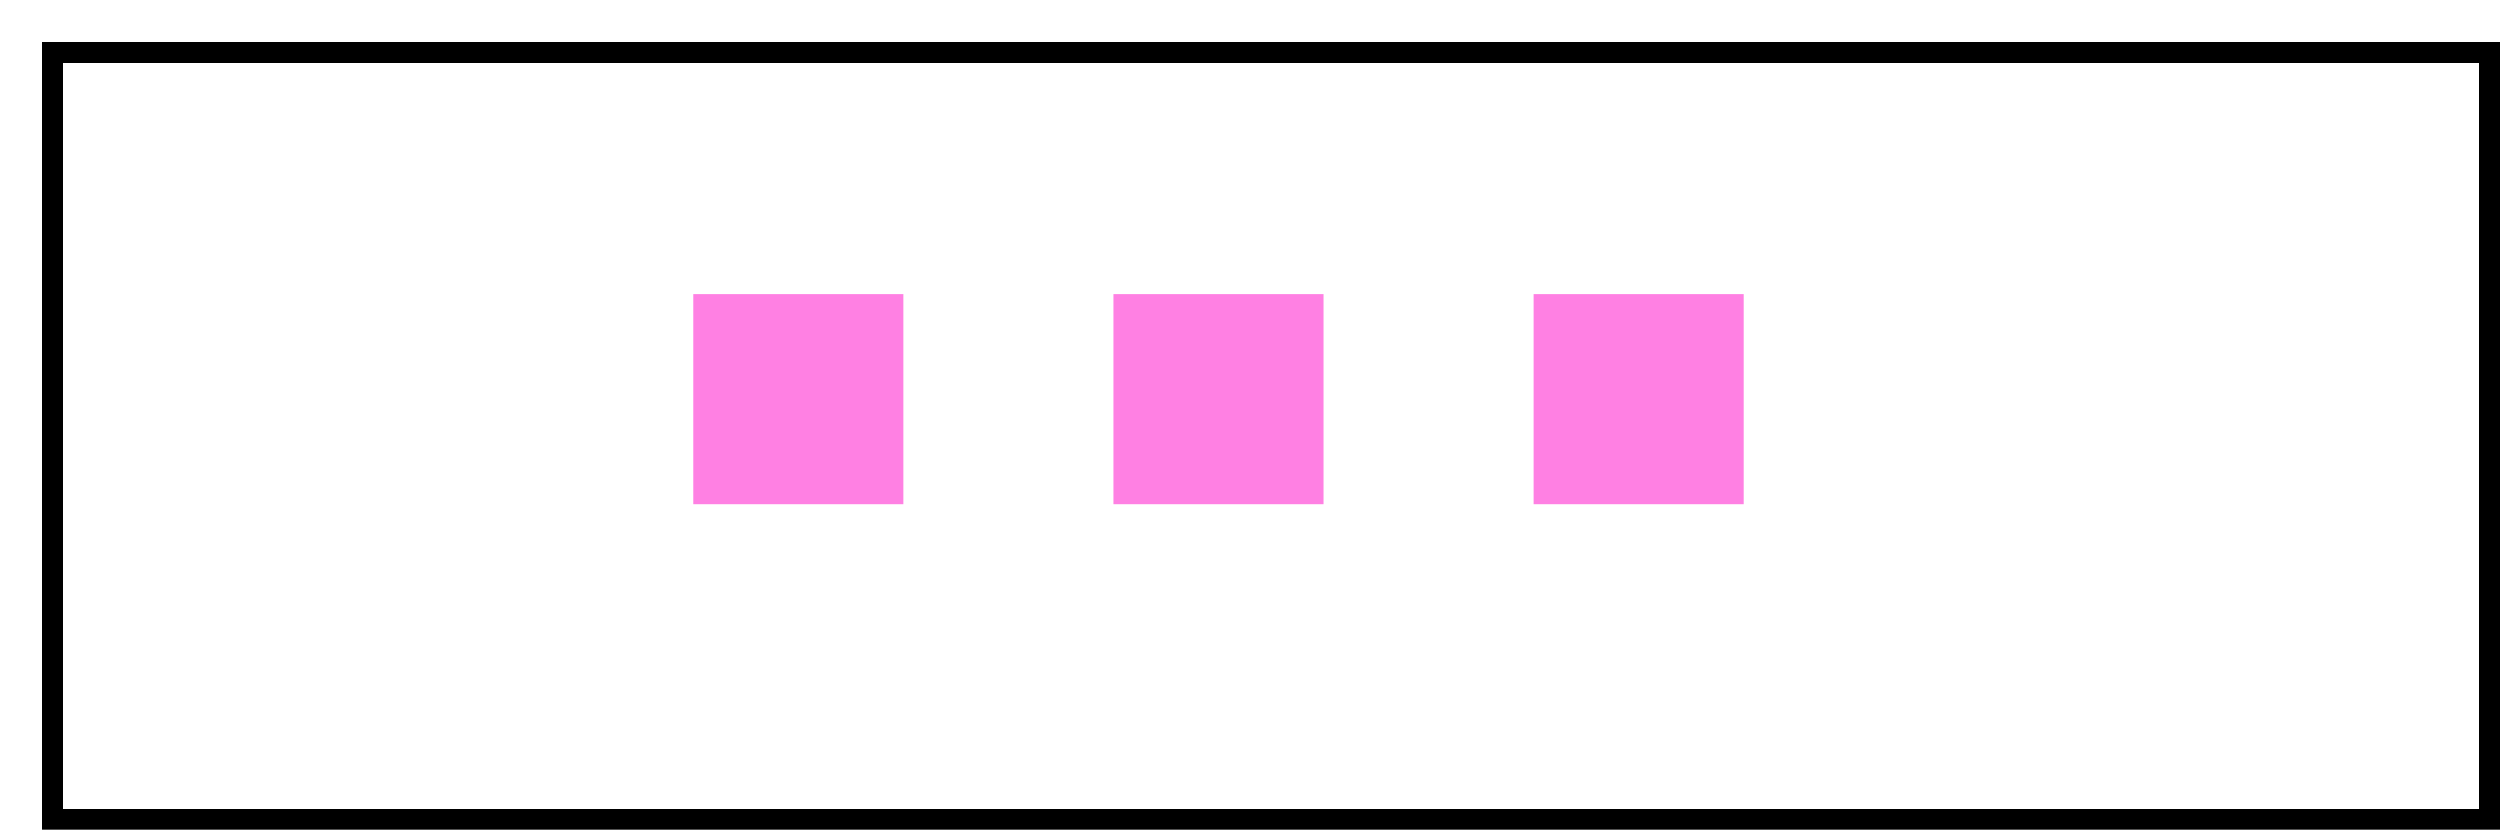 <svg width="238" height="79" viewBox="0 0 238 79" fill="none" xmlns="http://www.w3.org/2000/svg">
<g filter="url(#filter0_d_924_1662)">
<rect x="1" y="1" width="232" height="73" stroke="black" stroke-width="2" shape-rendering="crispEdges"/>
</g>
<rect x="66" y="28" width="20" height="20" fill="#FF80E3"/>
<rect x="106" y="28" width="20" height="20" fill="#FF80E3"/>
<rect x="146" y="28" width="20" height="20" fill="#FF80E3"/>
<defs>
<filter id="filter0_d_924_1662" x="0" y="0" width="238" height="79" filterUnits="userSpaceOnUse" color-interpolation-filters="sRGB">
<feFlood flood-opacity="0" result="BackgroundImageFix"/>
<feColorMatrix in="SourceAlpha" type="matrix" values="0 0 0 0 0 0 0 0 0 0 0 0 0 0 0 0 0 0 127 0" result="hardAlpha"/>
<feOffset dx="4" dy="4"/>
<feComposite in2="hardAlpha" operator="out"/>
<feColorMatrix type="matrix" values="0 0 0 0 0 0 0 0 0 0 0 0 0 0 0 0 0 0 1 0"/>
<feBlend mode="normal" in2="BackgroundImageFix" result="effect1_dropShadow_924_1662"/>
<feBlend mode="normal" in="SourceGraphic" in2="effect1_dropShadow_924_1662" result="shape"/>
</filter>
</defs>
</svg>
